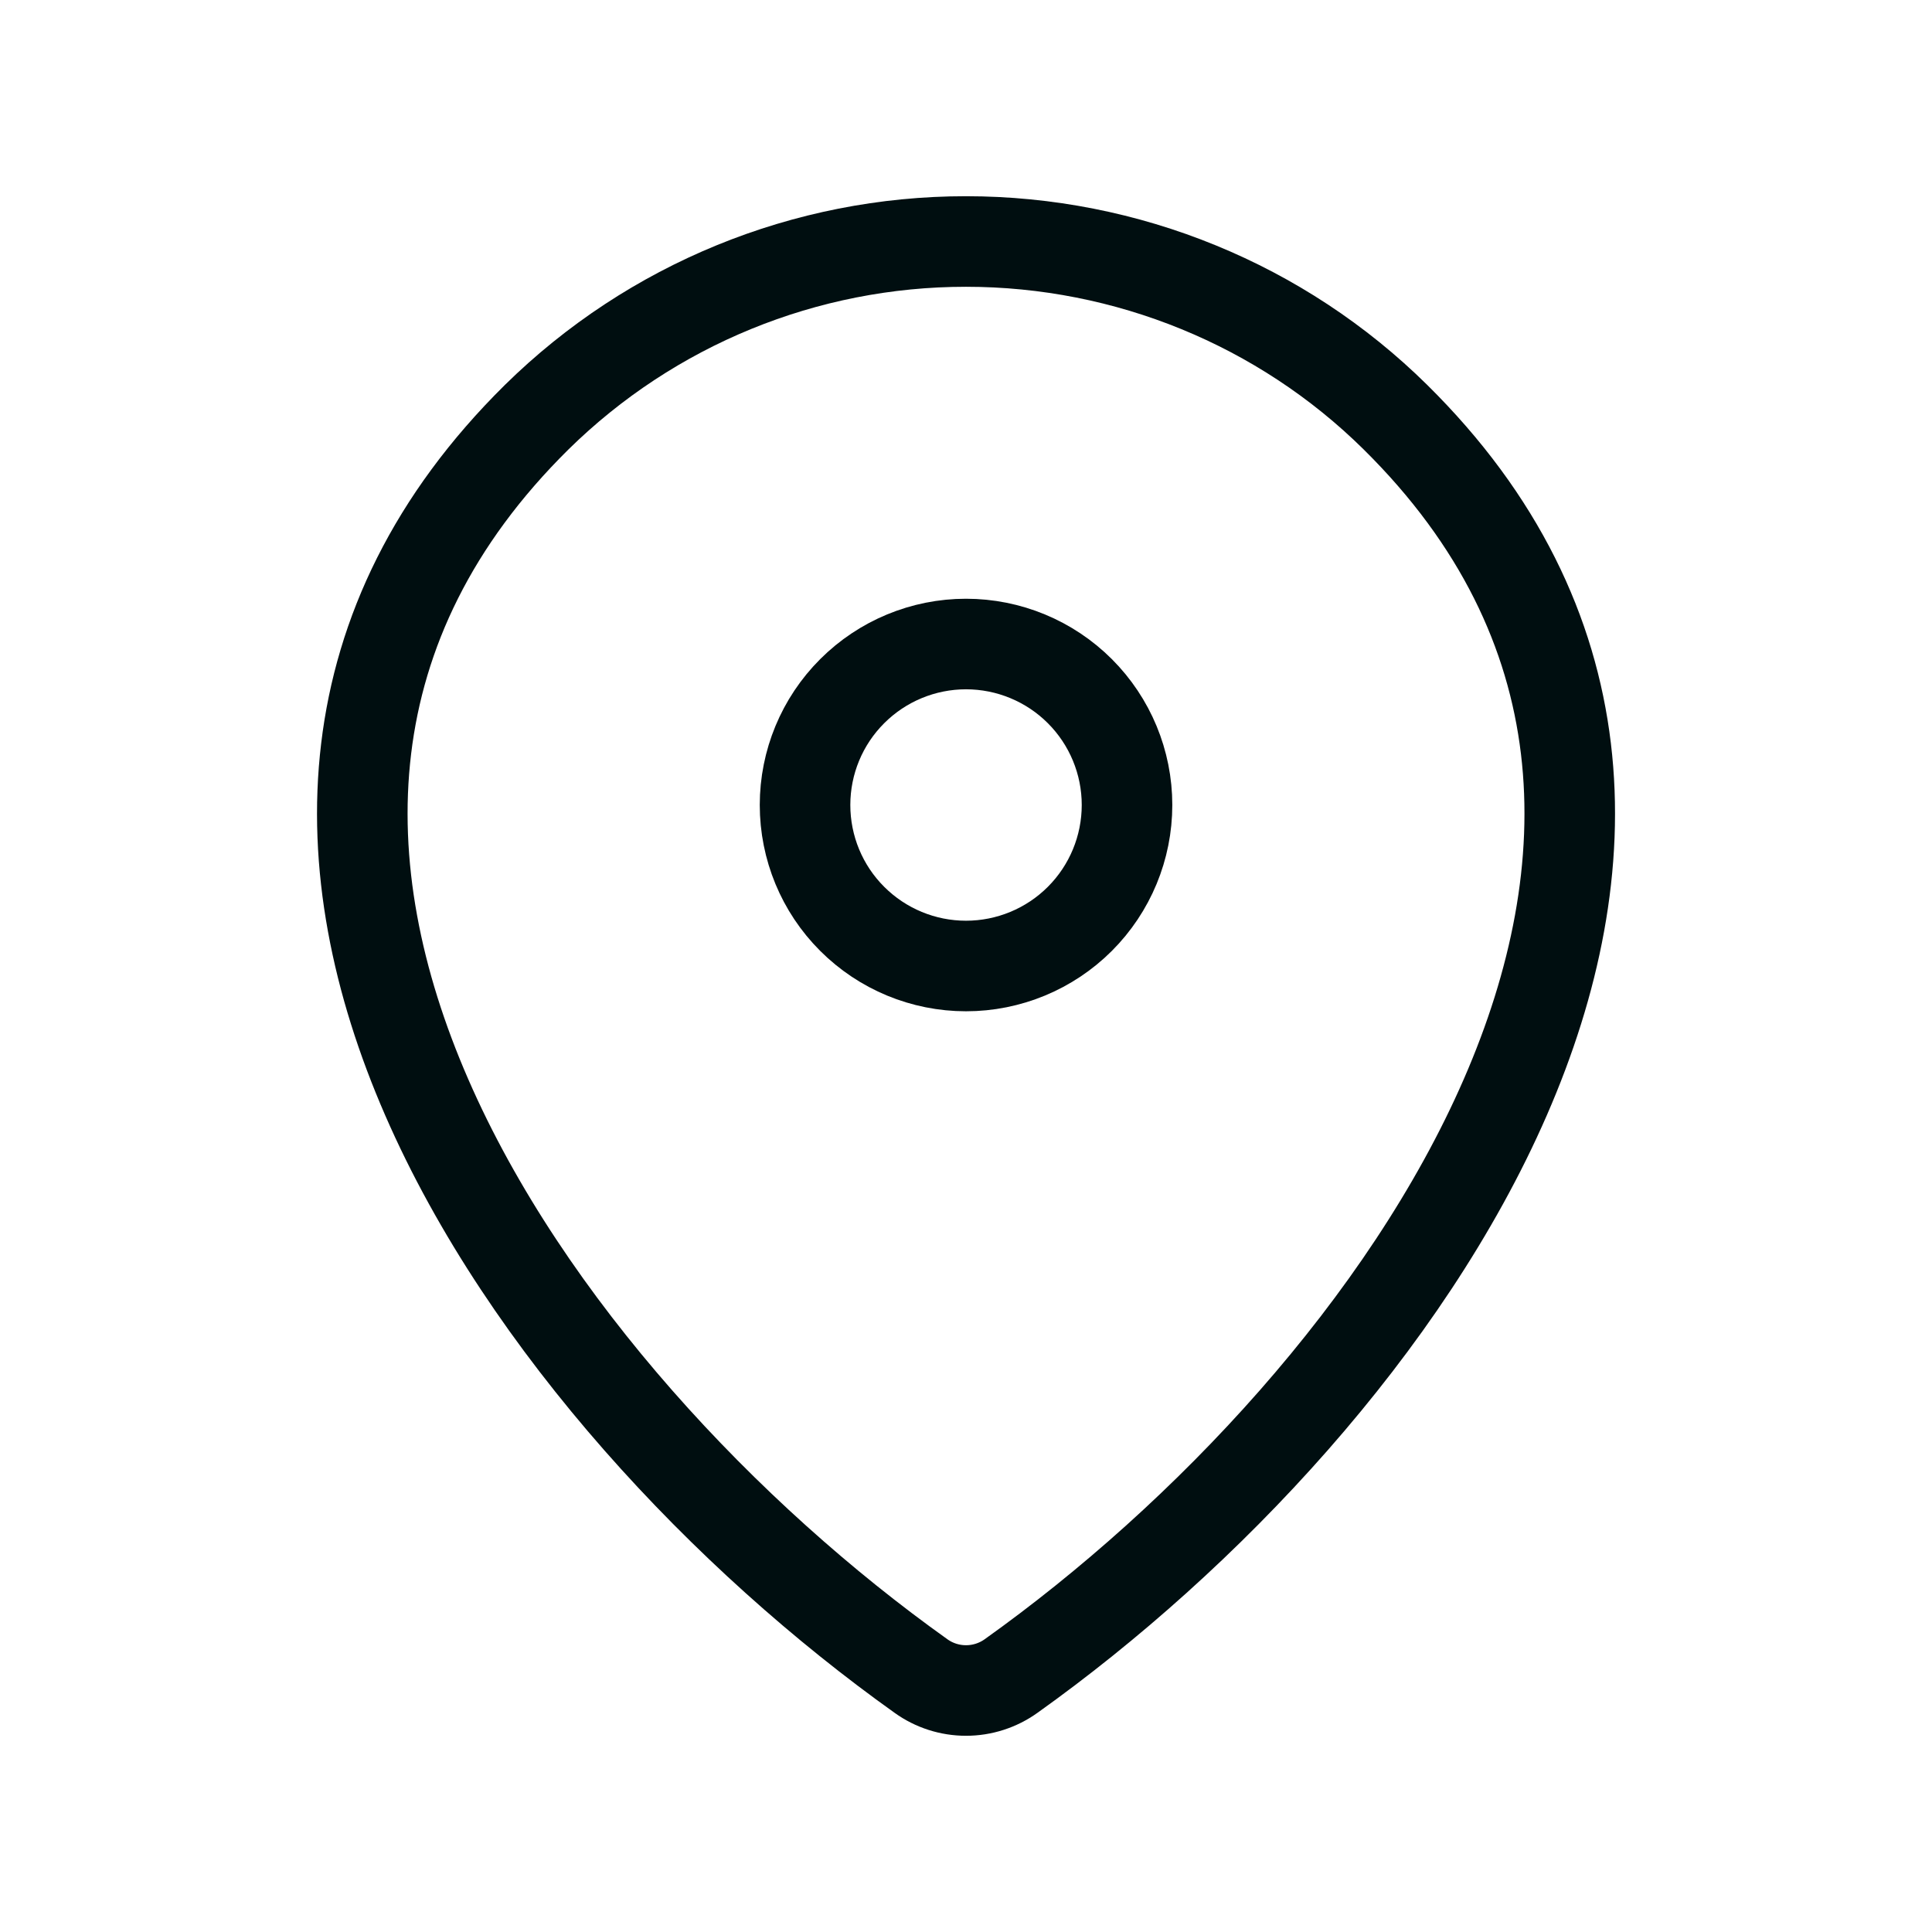 <svg width="32" height="32" viewBox="0 0 32 32" fill="none" xmlns="http://www.w3.org/2000/svg">
<path d="M16.747 27.76C16.529 27.916 16.268 28 16 28C15.732 28 15.471 27.916 15.254 27.76C8.815 23.171 1.982 13.731 8.89 6.909C10.786 5.044 13.34 3.999 16 4C18.667 4 21.226 5.047 23.111 6.908C30.019 13.729 23.186 23.168 16.747 27.76Z" stroke="#000E10" stroke-width="1.5" stroke-linecap="round" stroke-linejoin="round"/>
<path d="M16 16C16.707 16 17.386 15.719 17.886 15.219C18.386 14.719 18.667 14.041 18.667 13.333C18.667 12.626 18.386 11.948 17.886 11.448C17.386 10.948 16.707 10.667 16 10.667C15.293 10.667 14.615 10.948 14.115 11.448C13.614 11.948 13.334 12.626 13.334 13.333C13.334 14.041 13.614 14.719 14.115 15.219C14.615 15.719 15.293 16 16 16Z" stroke="#000E10" stroke-width="1.5" stroke-linecap="round" stroke-linejoin="round"/>
</svg>
